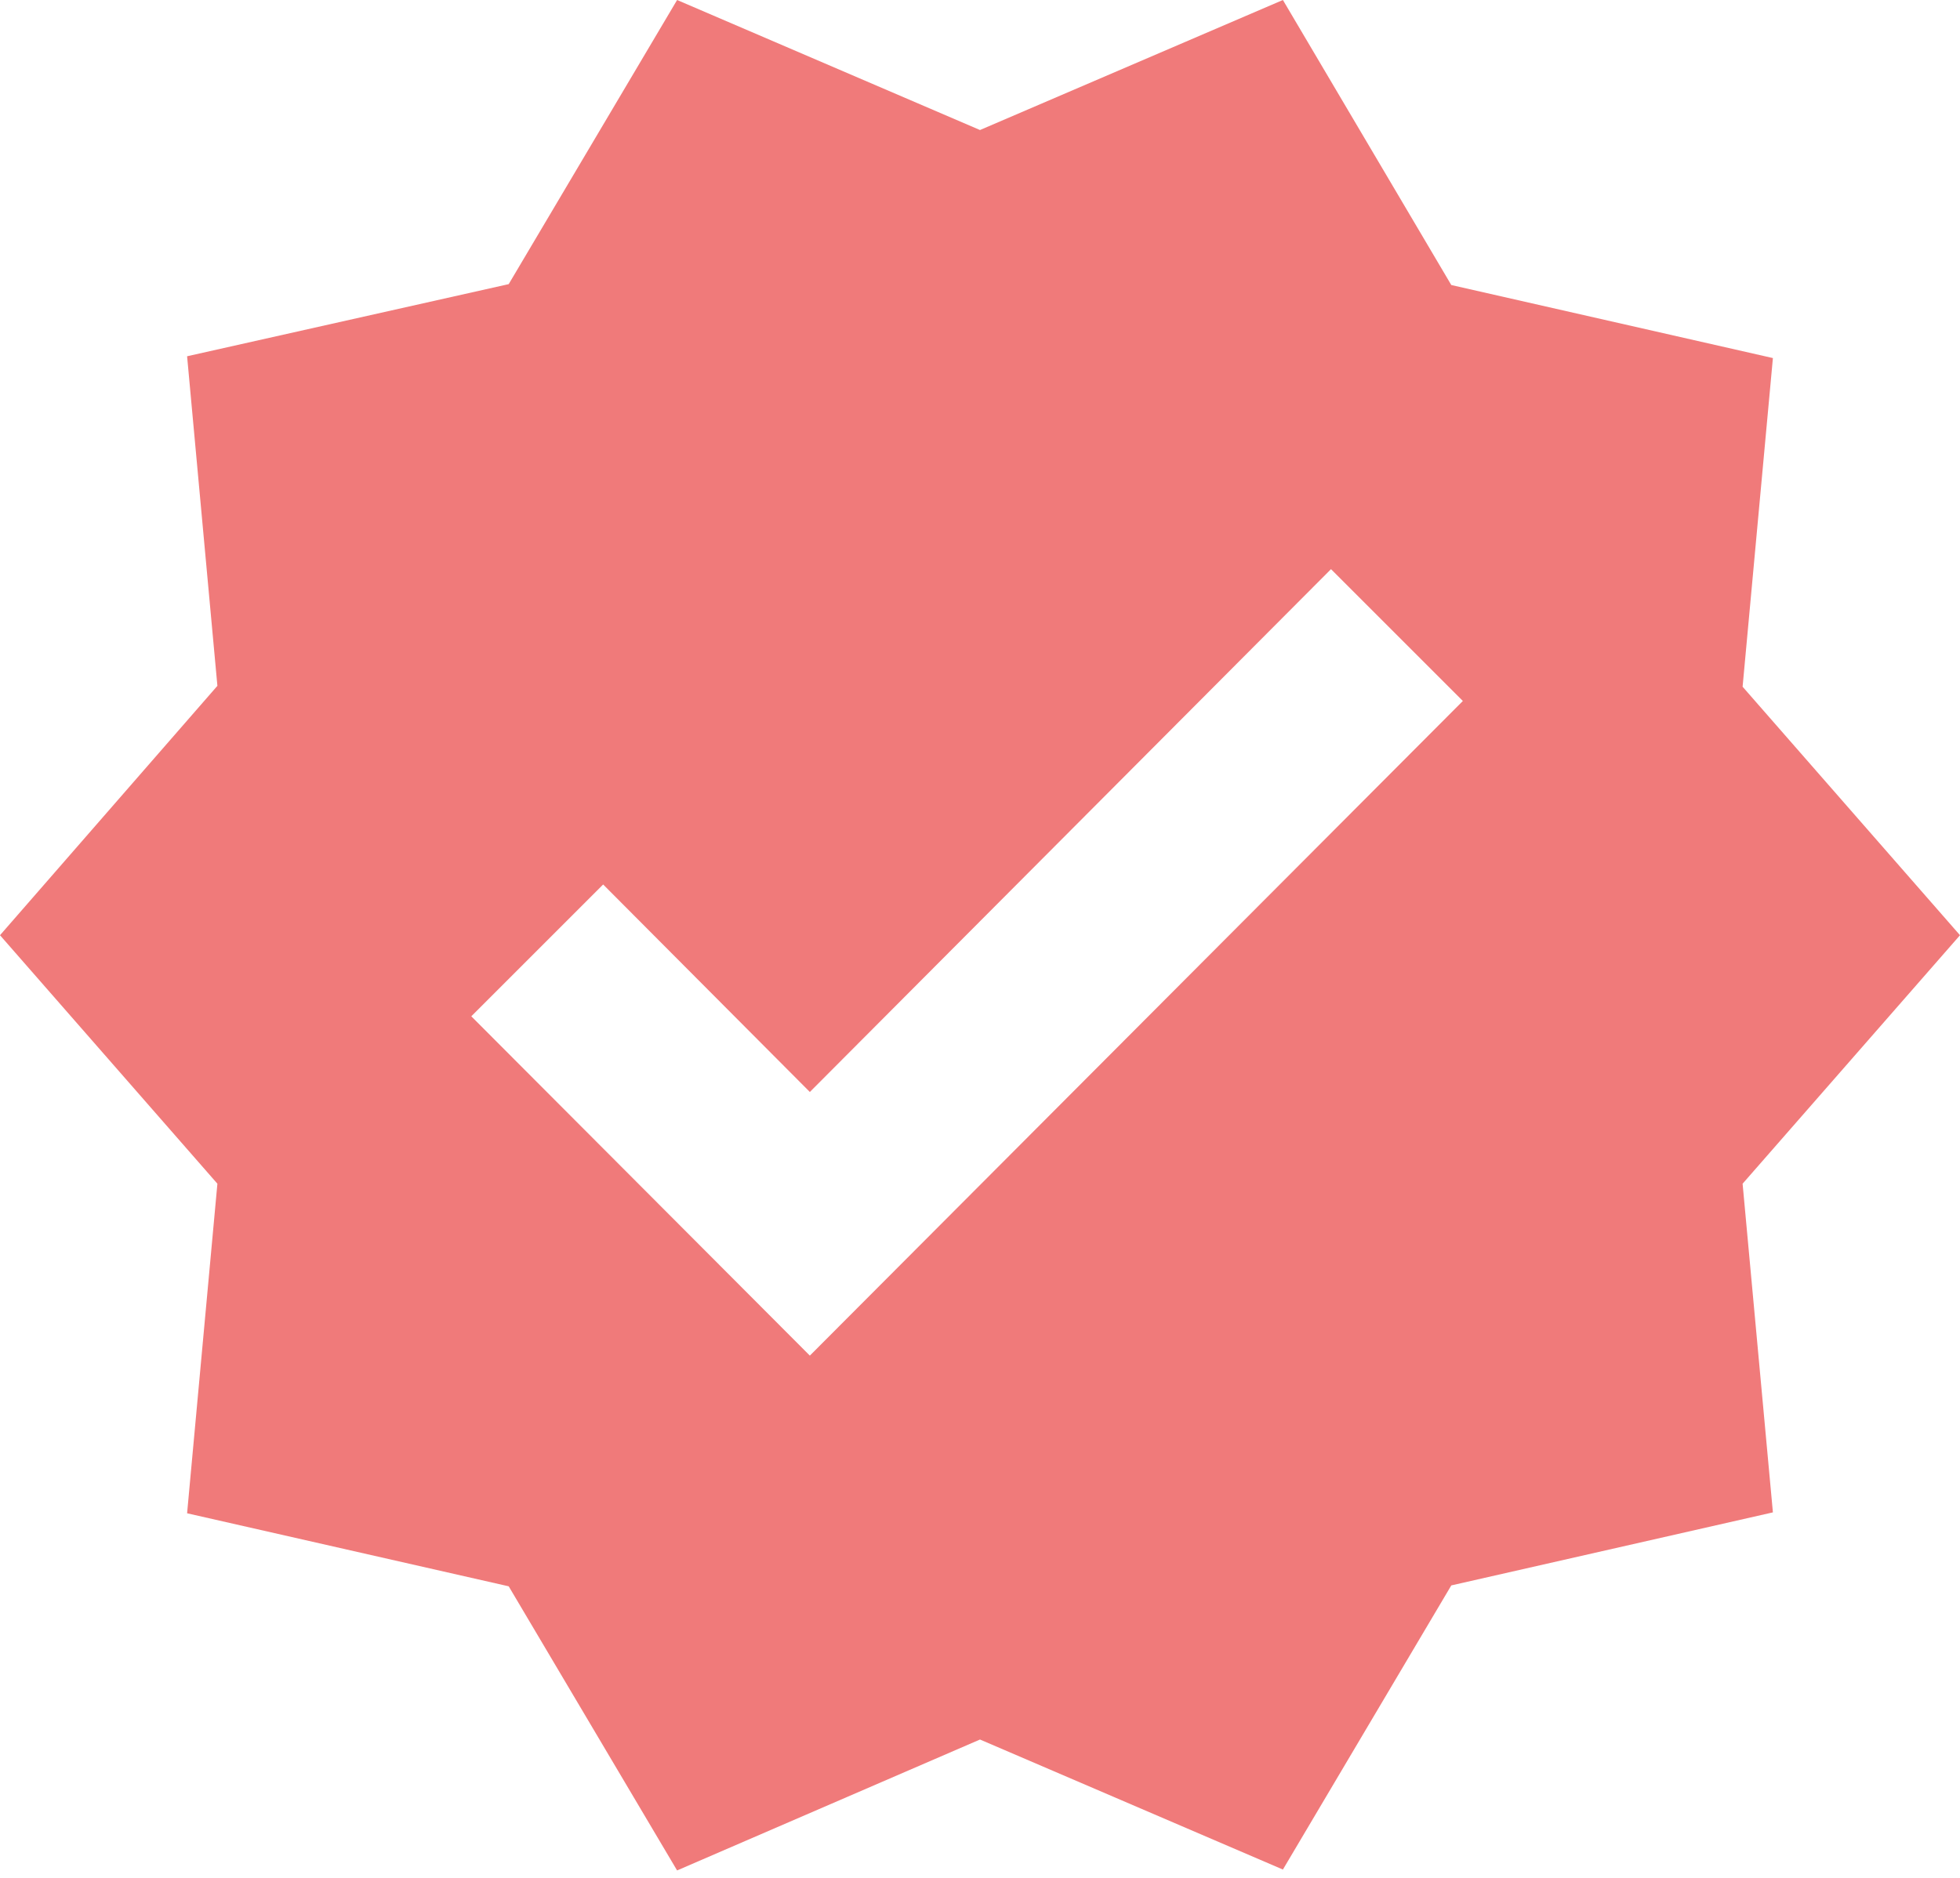 <svg width="48" height="46" viewBox="0 0 48 46" fill="none" xmlns="http://www.w3.org/2000/svg">
<path d="M48 22.909L42.676 16.822L43.418 8.771L35.542 6.982L31.418 0L24 3.185L16.582 0L12.458 6.96L4.582 8.727L5.324 16.8L0 22.909L5.324 28.996L4.582 37.069L12.458 38.858L16.582 45.818L24 42.611L31.418 45.796L35.542 38.836L43.418 37.047L42.676 28.996L48 22.909ZM19.833 33.207L11.542 24.895L14.771 21.666L19.833 26.749L32.596 13.942L35.825 17.171L19.833 33.207Z" fill="#F07A7A"/>
</svg>
